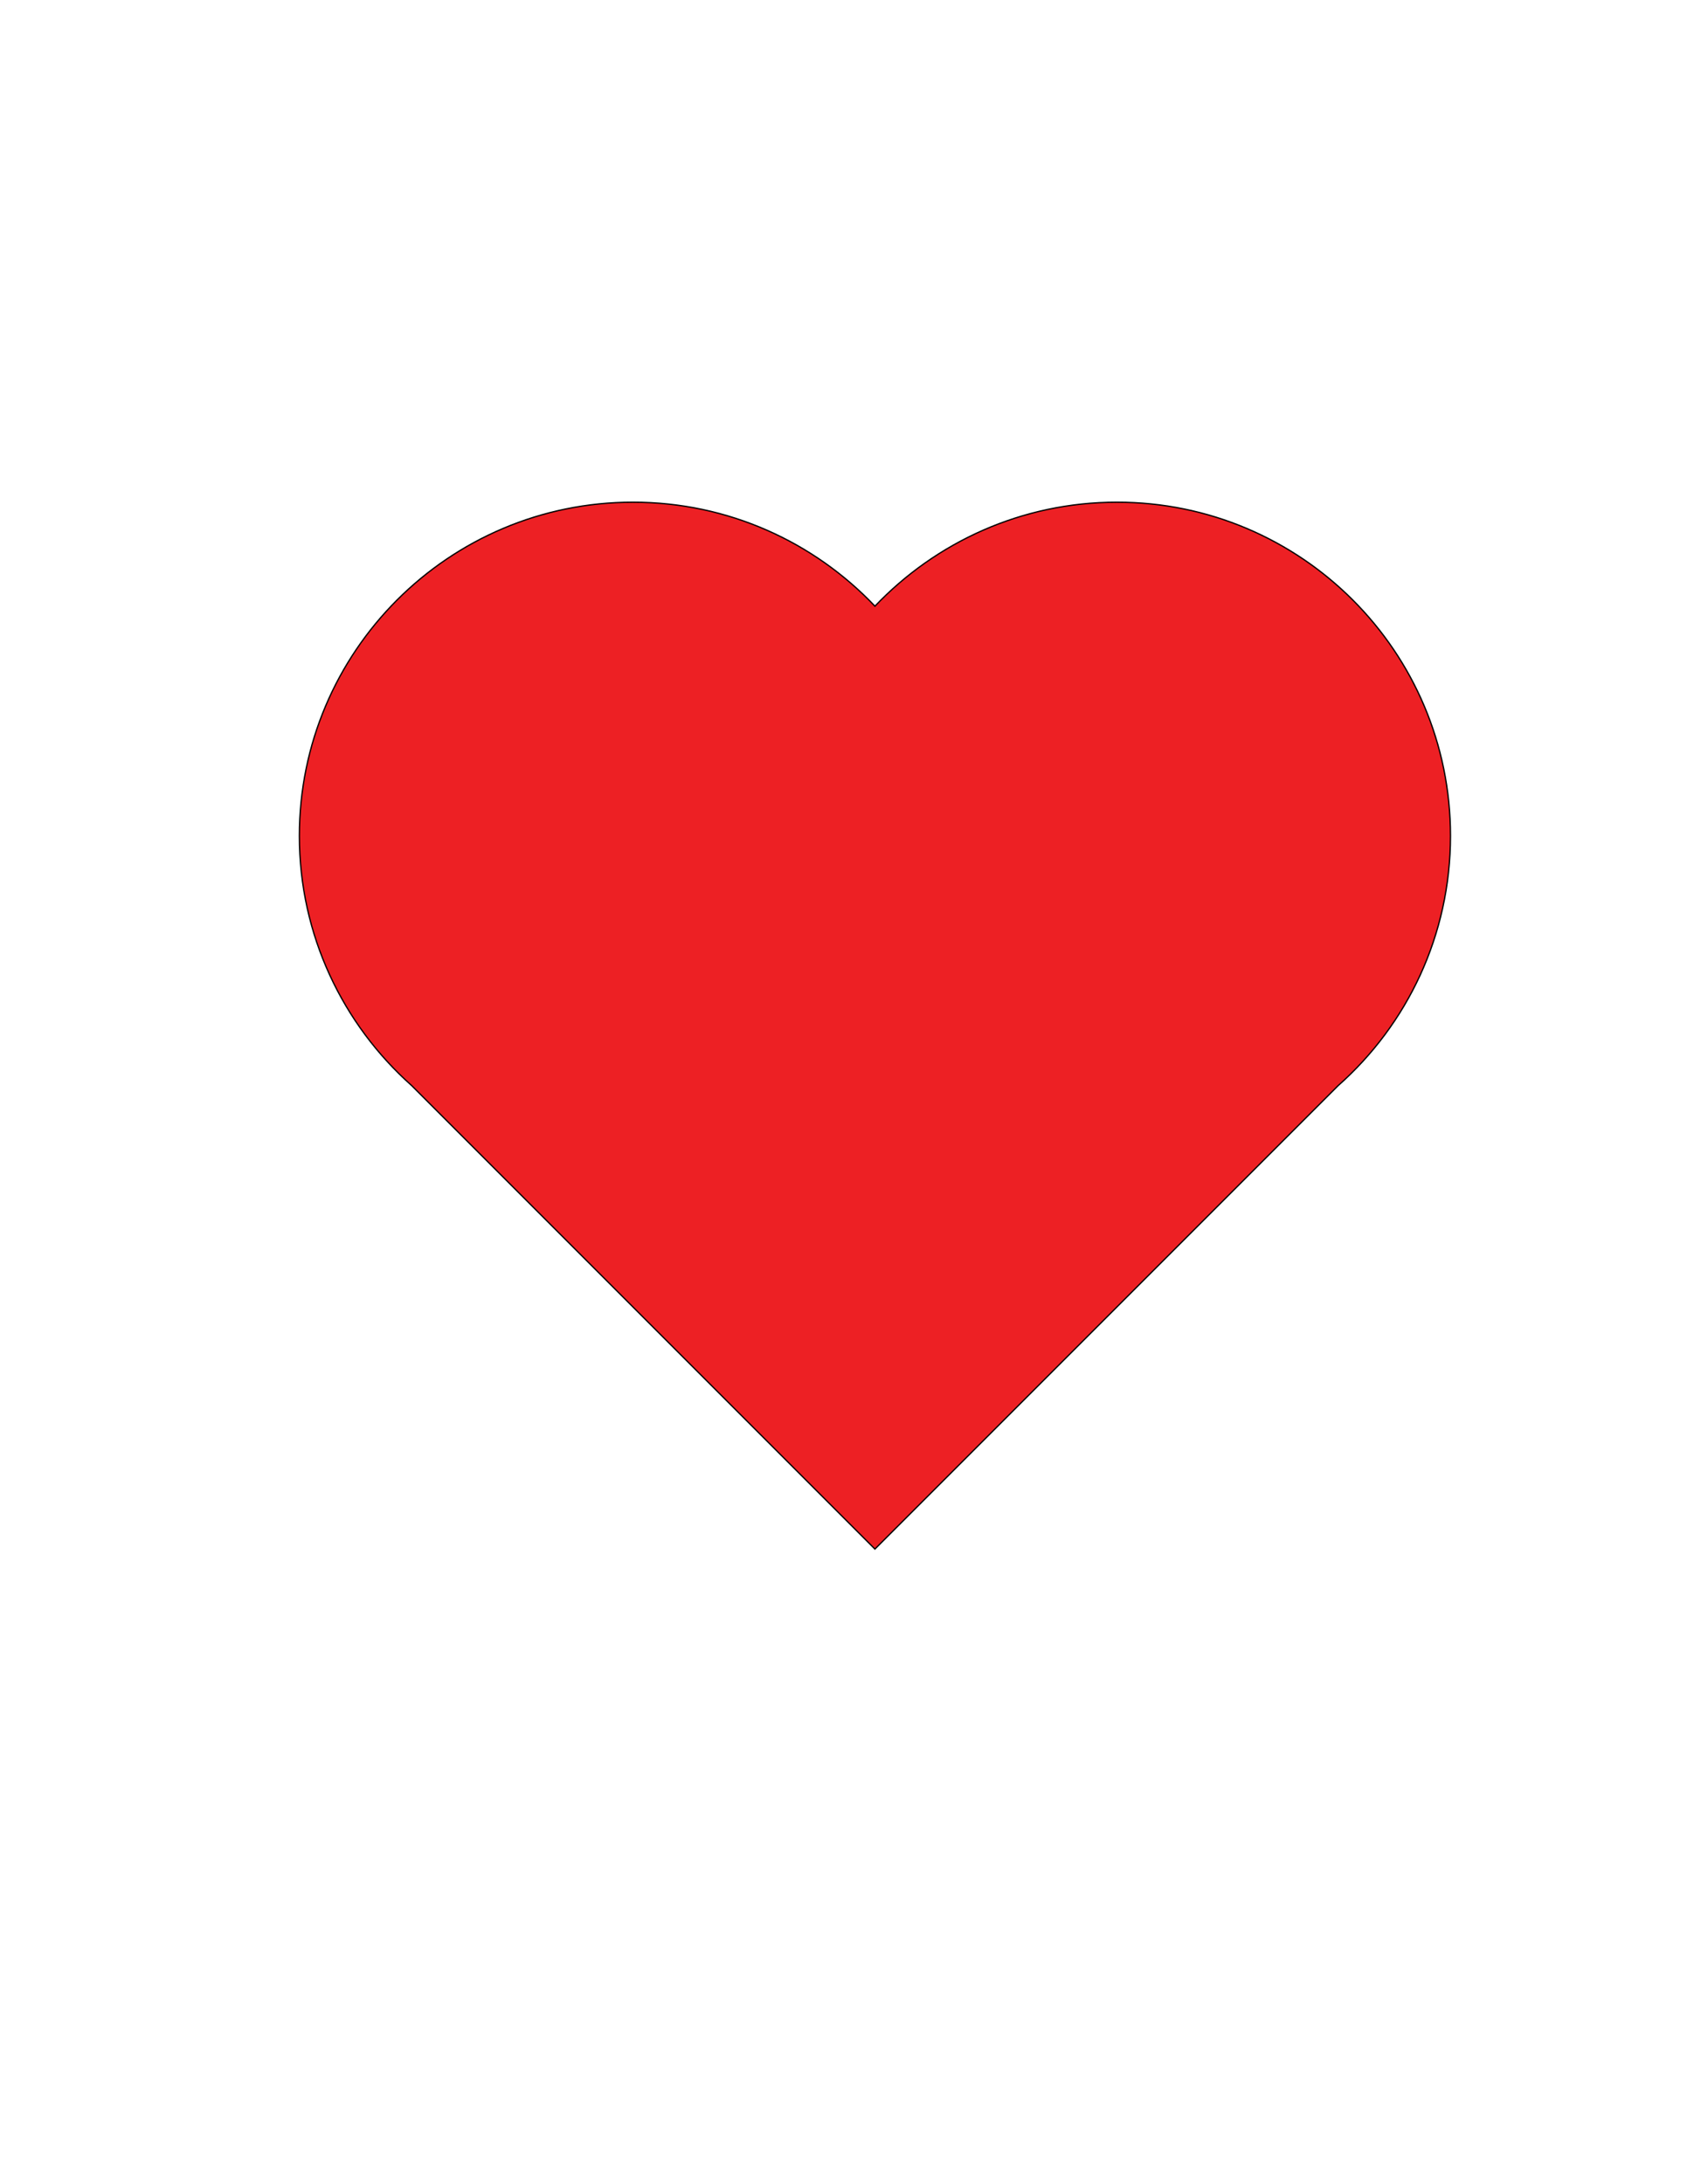 <?xml version="1.0" encoding="utf-8"?>
<!-- Generator: Adobe Illustrator 22.1.0, SVG Export Plug-In . SVG Version: 6.00 Build 0)  -->
<svg version="1.1" id="Layer_1" xmlns="http://www.w3.org/2000/svg" xmlns:xlink="http://www.w3.org/1999/xlink" x="0px" y="0px"
	 viewBox="0 0 612 792" style="enable-background:new 0 0 612 792;" xml:space="preserve">
<style type="text/css">
	.st0{fill:#ED2024;stroke:#000000;stroke-width:0.465;stroke-miterlimit:10;}
</style>
<path class="st0" d="M526.2,303.1c0-66.8-54.2-121-121-121c-34.5,0-65.7,14.5-87.8,37.7c-22-23.2-53.2-37.7-87.8-37.7
	c-66.8,0-121,54.2-121,121c0,36,15.8,68.4,40.8,90.6l168,168l168-168C510.5,371.5,526.2,339.1,526.2,303.1z"/>
</svg>
